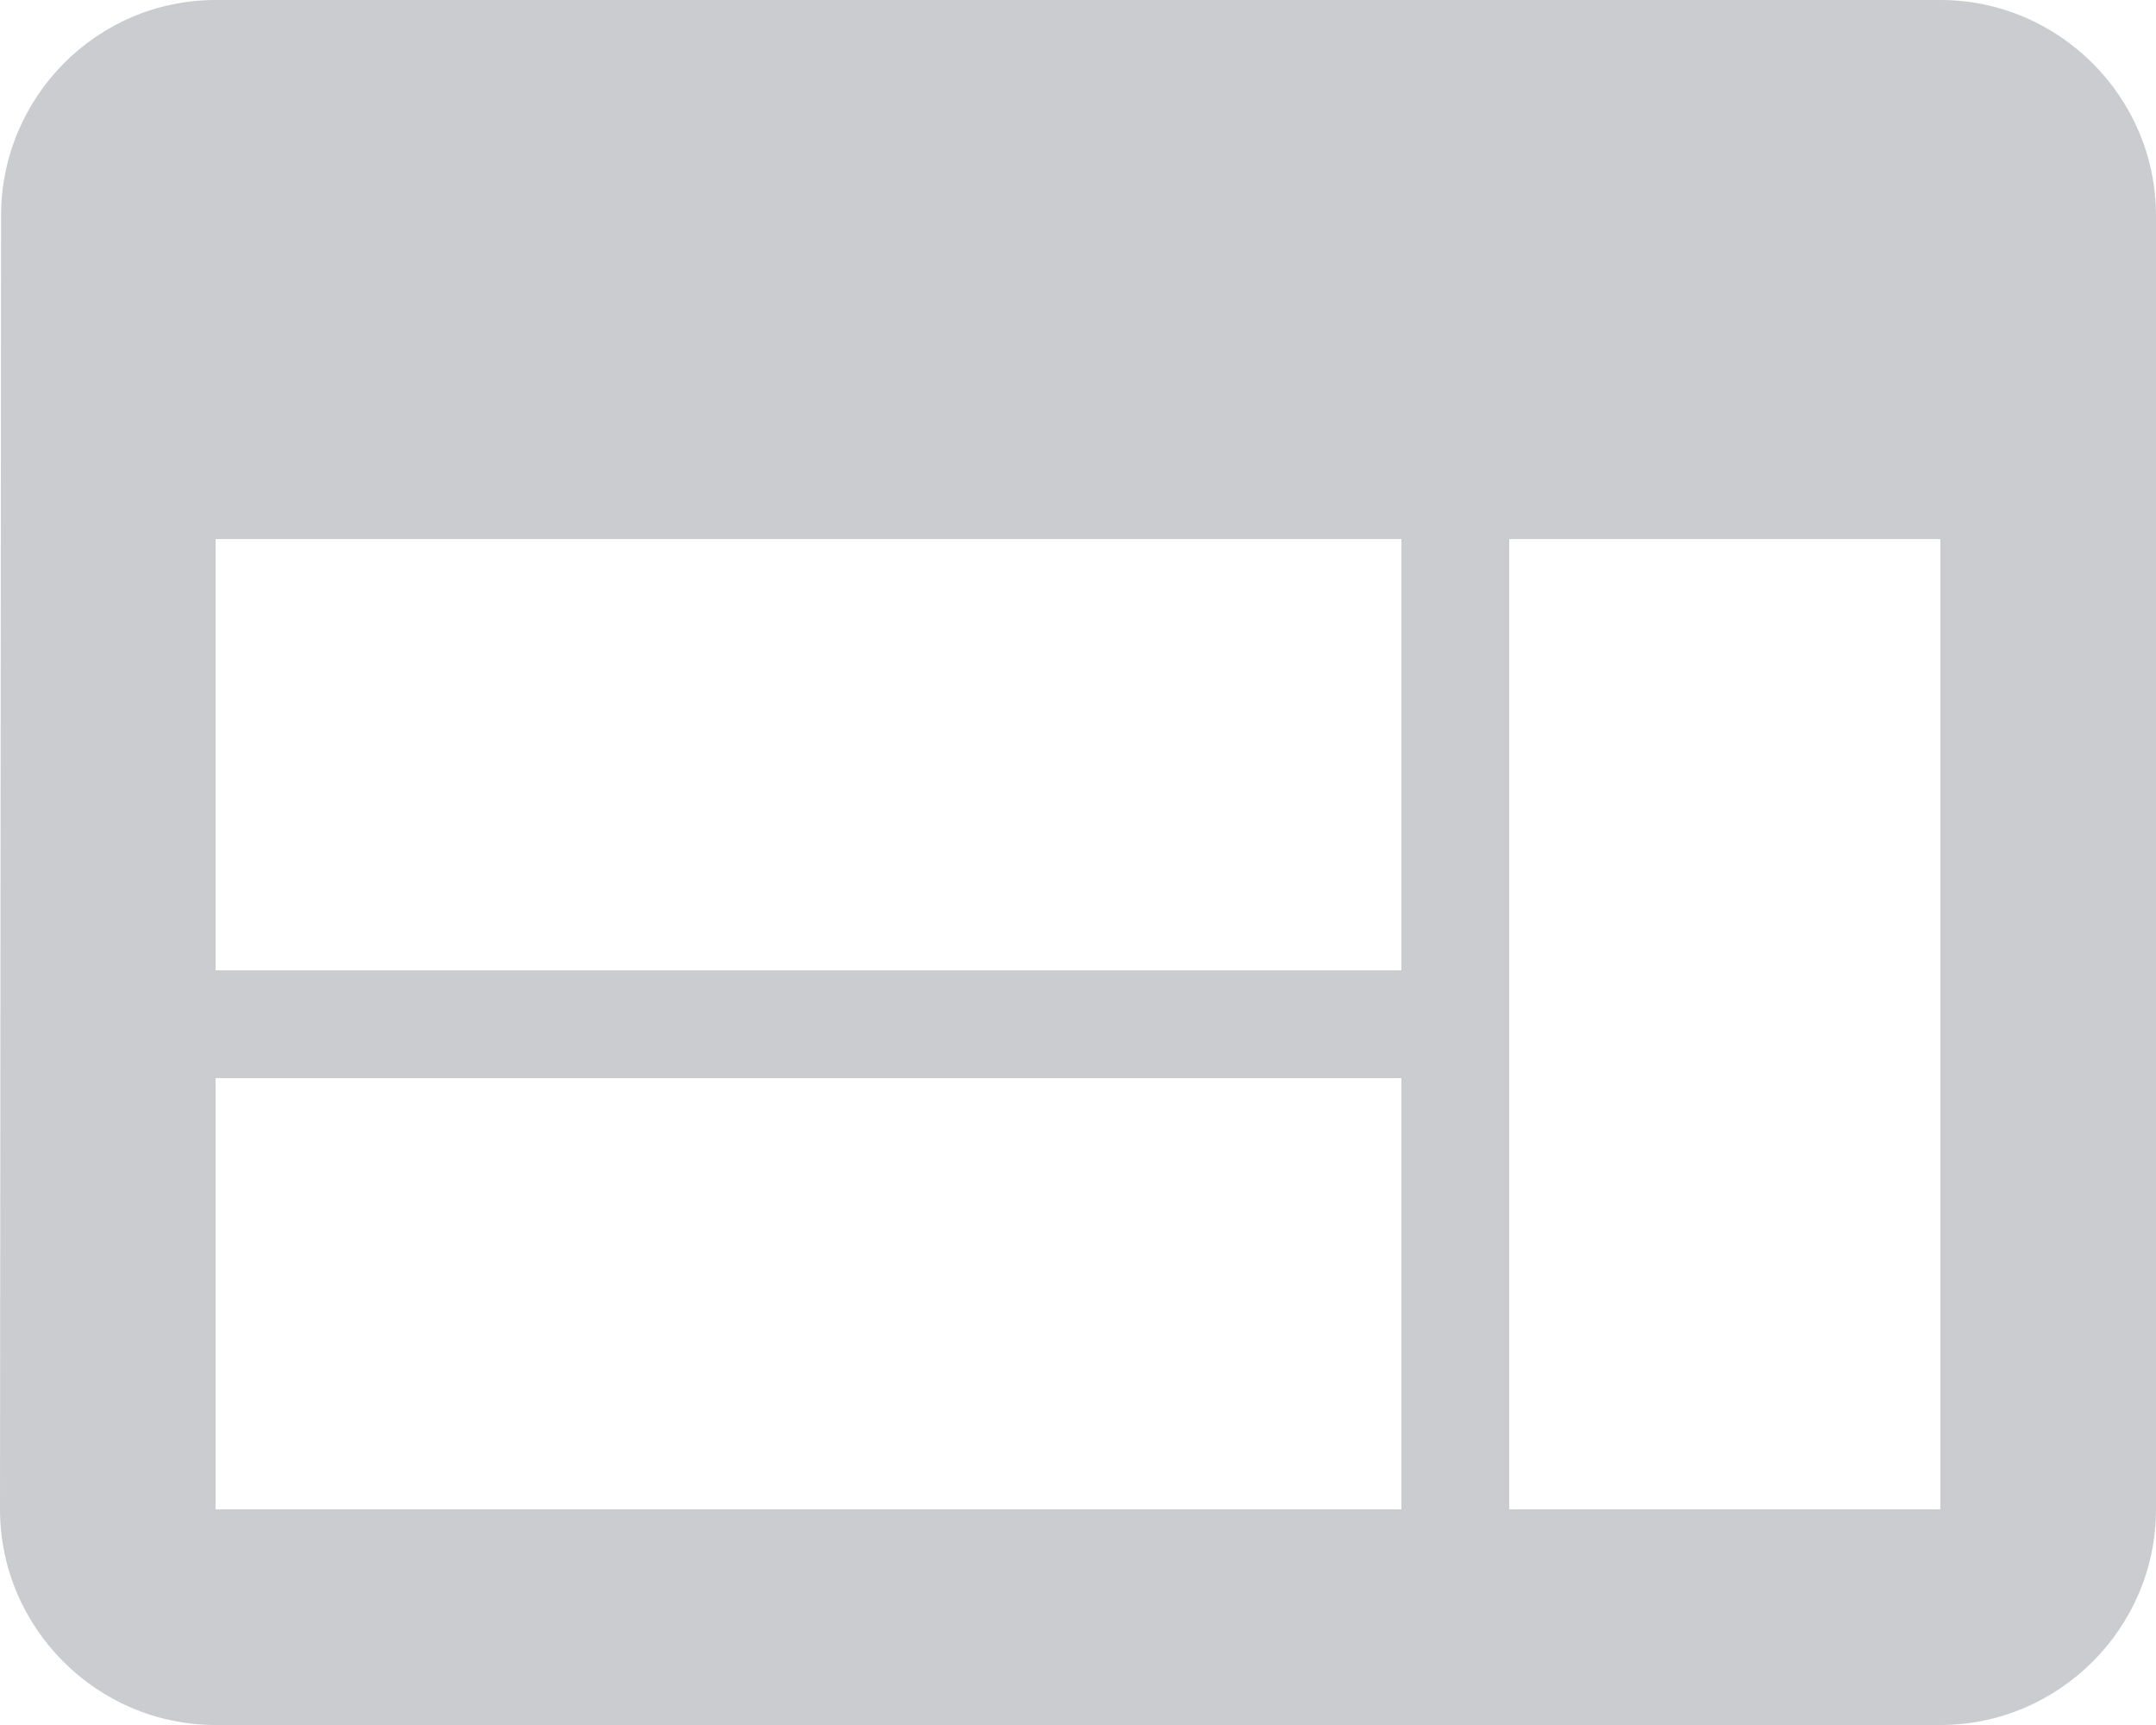 <svg xmlns="http://www.w3.org/2000/svg" width="20" height="16" viewBox="0 0 20 16">
    <path fill="#CACCD0"
          d="M18,0 L2,0 C0.9,0 0.01,0.9 0.01,2 L0,14 C0,15.1 0.9,16 2,16 L18,16 C19.1,16 20,15.1 20,14 L20,2 C20,0.9 19.1,0 18,0 Z M13,14 L2,14 L2,10 L13,10 L13,14 Z M13,9 L2,9 L2,5 L13,5 L13,9 Z M18,14 L14,14 L14,5 L18,5 L18,14 Z"/>
</svg>
